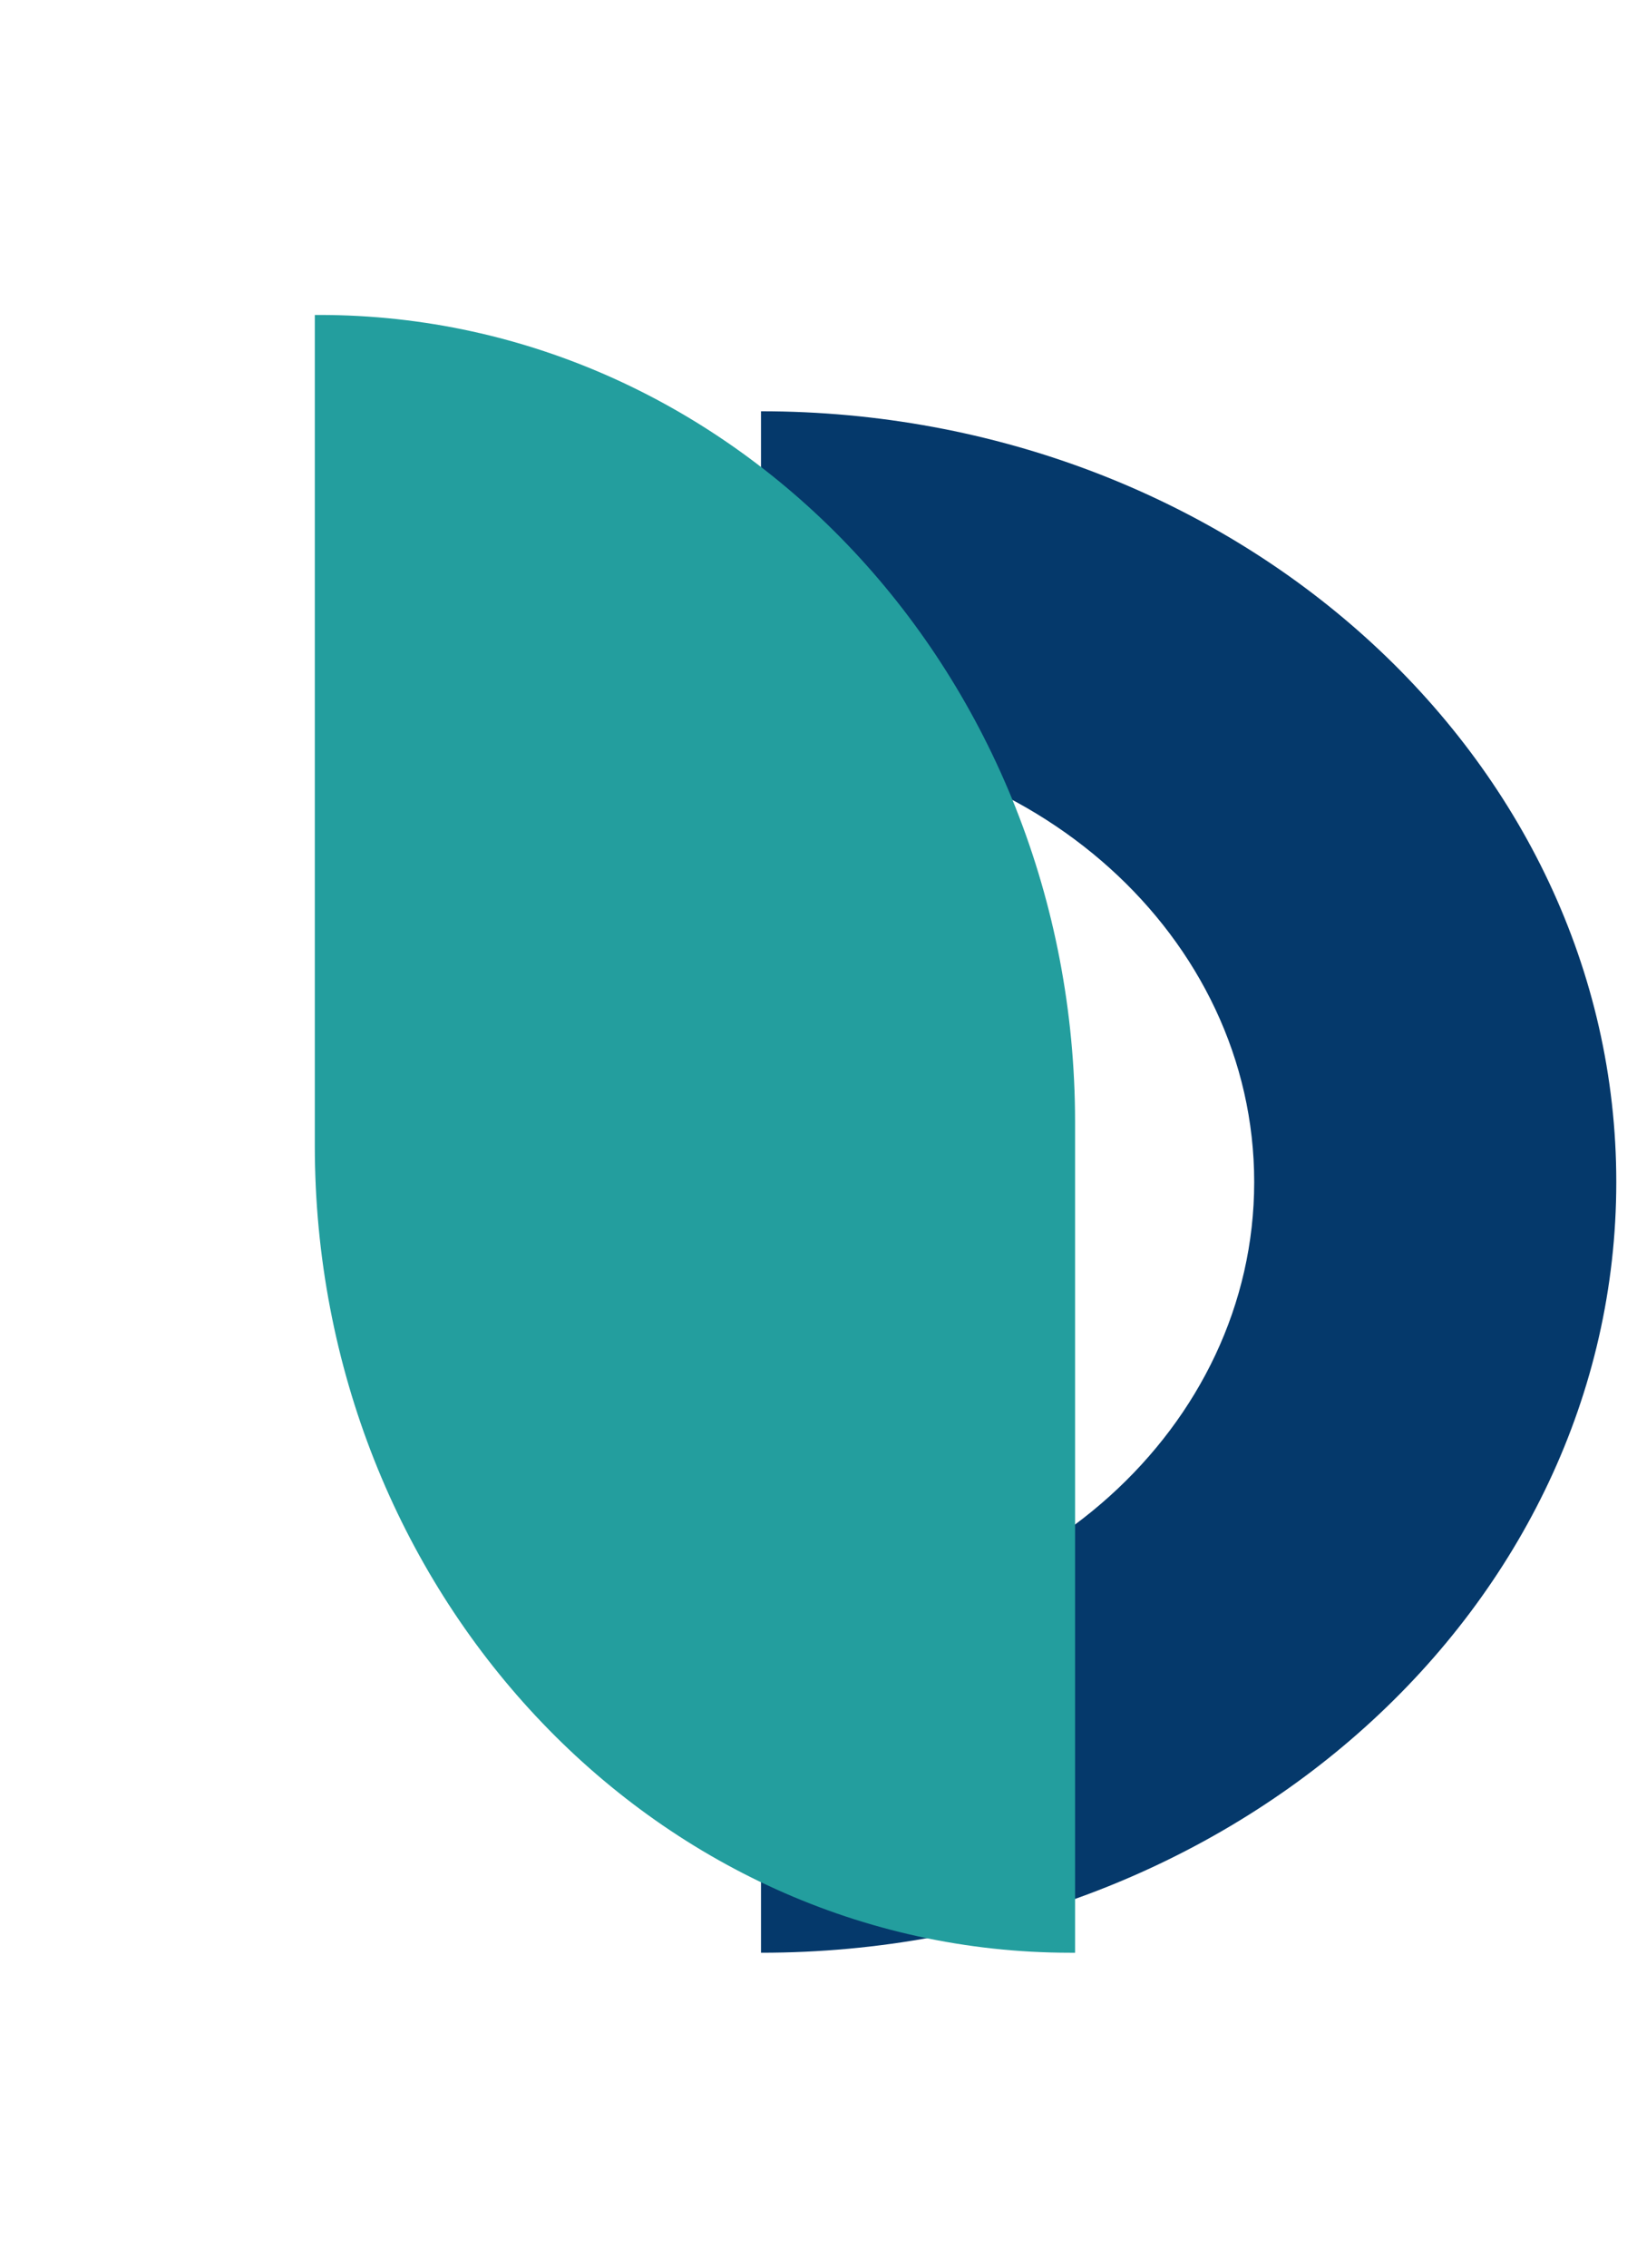 <svg width="26" height="36" viewBox="0 0 26 36" fill="none" xmlns="http://www.w3.org/2000/svg">
<path d="M12.087 31V25.821C16.406 25.821 19.92 22.658 19.92 18.765C19.92 14.873 16.406 11.713 12.087 11.713V6.529C19.579 6.529 25.671 12.02 25.671 18.765C25.671 25.511 19.579 31 12.087 31Z" fill="#05396B"/>
<g filter="url(#filter0_d_0_198)">
<path d="M1 5H1.075C7.703 5 13.075 10.736 13.075 17.814L13.075 31H12.999C6.371 31 1 25.264 1 18.186L1 5Z" fill="#239E9E"/>
</g>
<defs>
<filter id="filter0_d_0_198" x="0" y="0" width="22.075" height="36" filterUnits="userSpaceOnUse" color-interpolation-filters="sRGB">
<feFlood flood-opacity="0" result="BackgroundImageFix"/>
<feColorMatrix in="SourceAlpha" type="matrix" values="0 0 0 0 0 0 0 0 0 0 0 0 0 0 0 0 0 0 127 0" result="hardAlpha"/>
<feOffset dx="4"/>
<feGaussianBlur stdDeviation="2.5"/>
<feComposite in2="hardAlpha" operator="out"/>
<feColorMatrix type="matrix" values="0 0 0 0 0 0 0 0 0 0 0 0 0 0 0 0 0 0 0.27 0"/>
<feBlend mode="normal" in2="BackgroundImageFix" result="effect1_dropShadow_0_198"/>
<feBlend mode="normal" in="SourceGraphic" in2="effect1_dropShadow_0_198" result="shape"/>
</filter>
</defs>
</svg>
